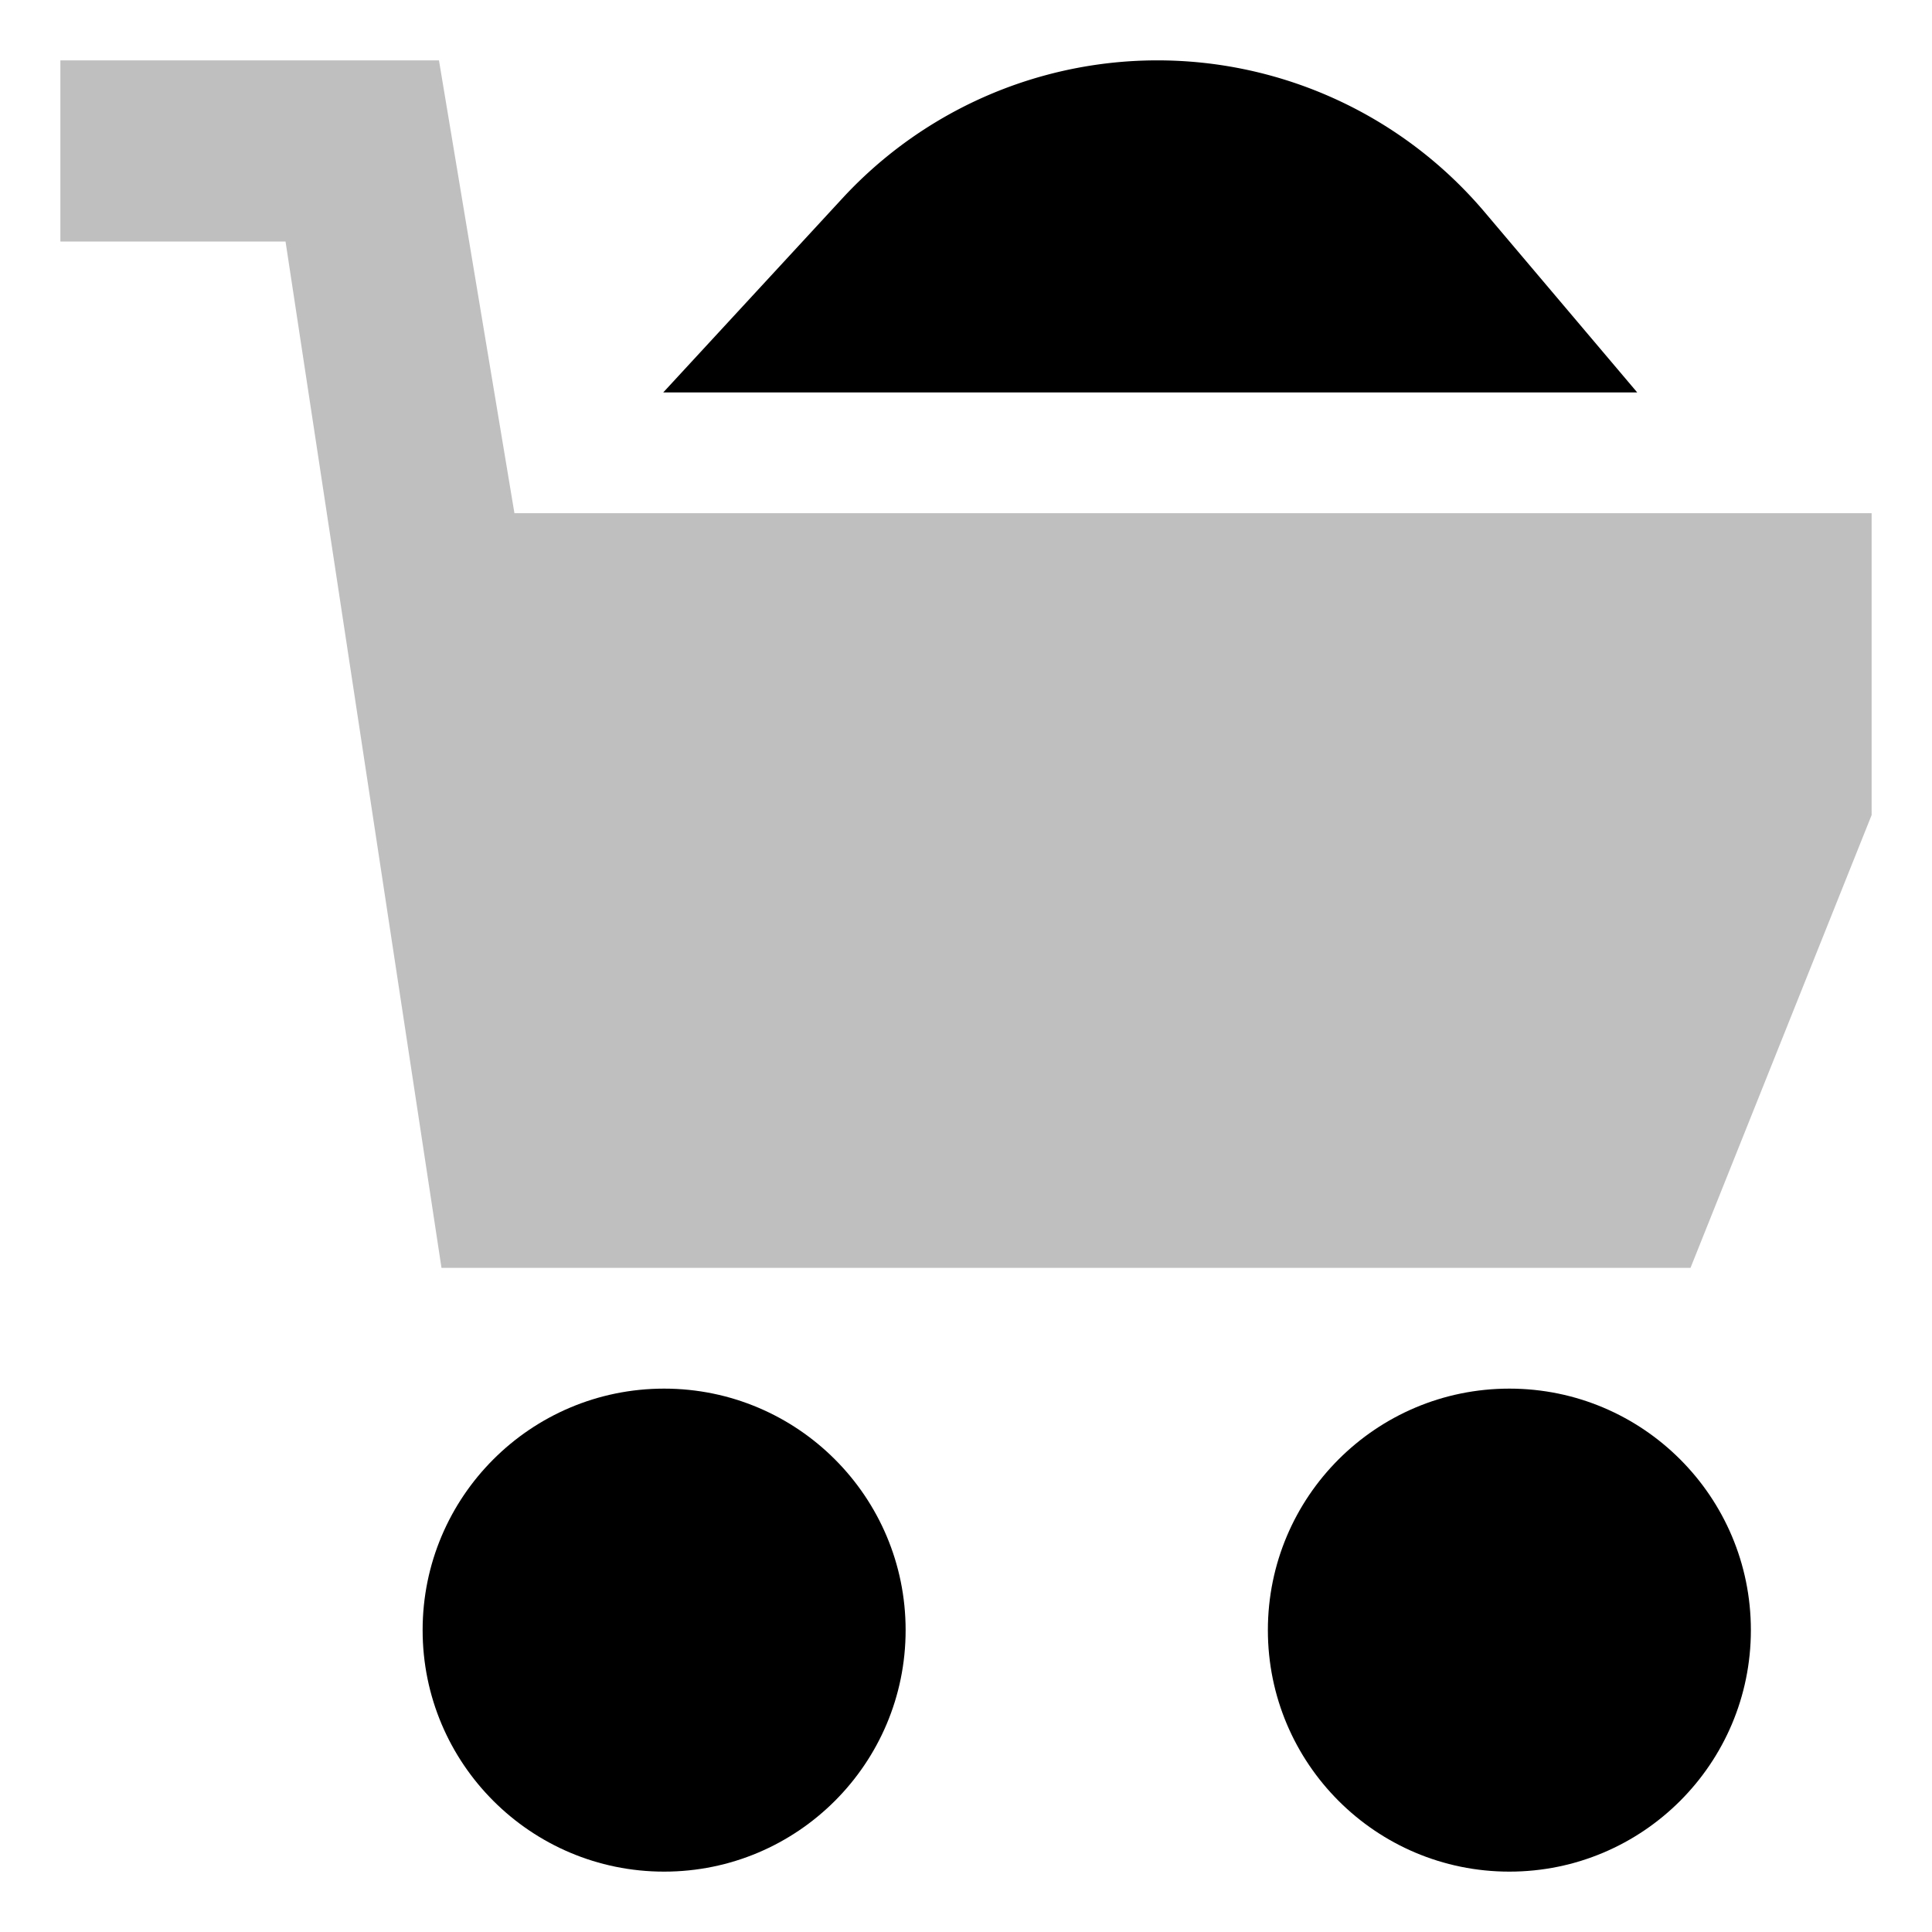 <svg xmlns="http://www.w3.org/2000/svg" viewBox="0 0 512 512">
  <polygon fill="currentColor" points="136.331 136 116.331 16 16 16 16 64 75.669 64 117 336 448 336 496 216 496 136 136.331 136" class="ci-secondary" opacity="0.25"/>
  <path fill="currentColor" d="M393.454,56.221a113.6,113.6,0,0,0-170.2-3.673L175.764,104H433.882Z" class="ci-primary"/>
  <circle cx="176" cy="432" r="64" fill="currentColor" class="ci-primary"/>
  <circle cx="400" cy="432" r="64" fill="currentColor" class="ci-primary"/>
</svg>
